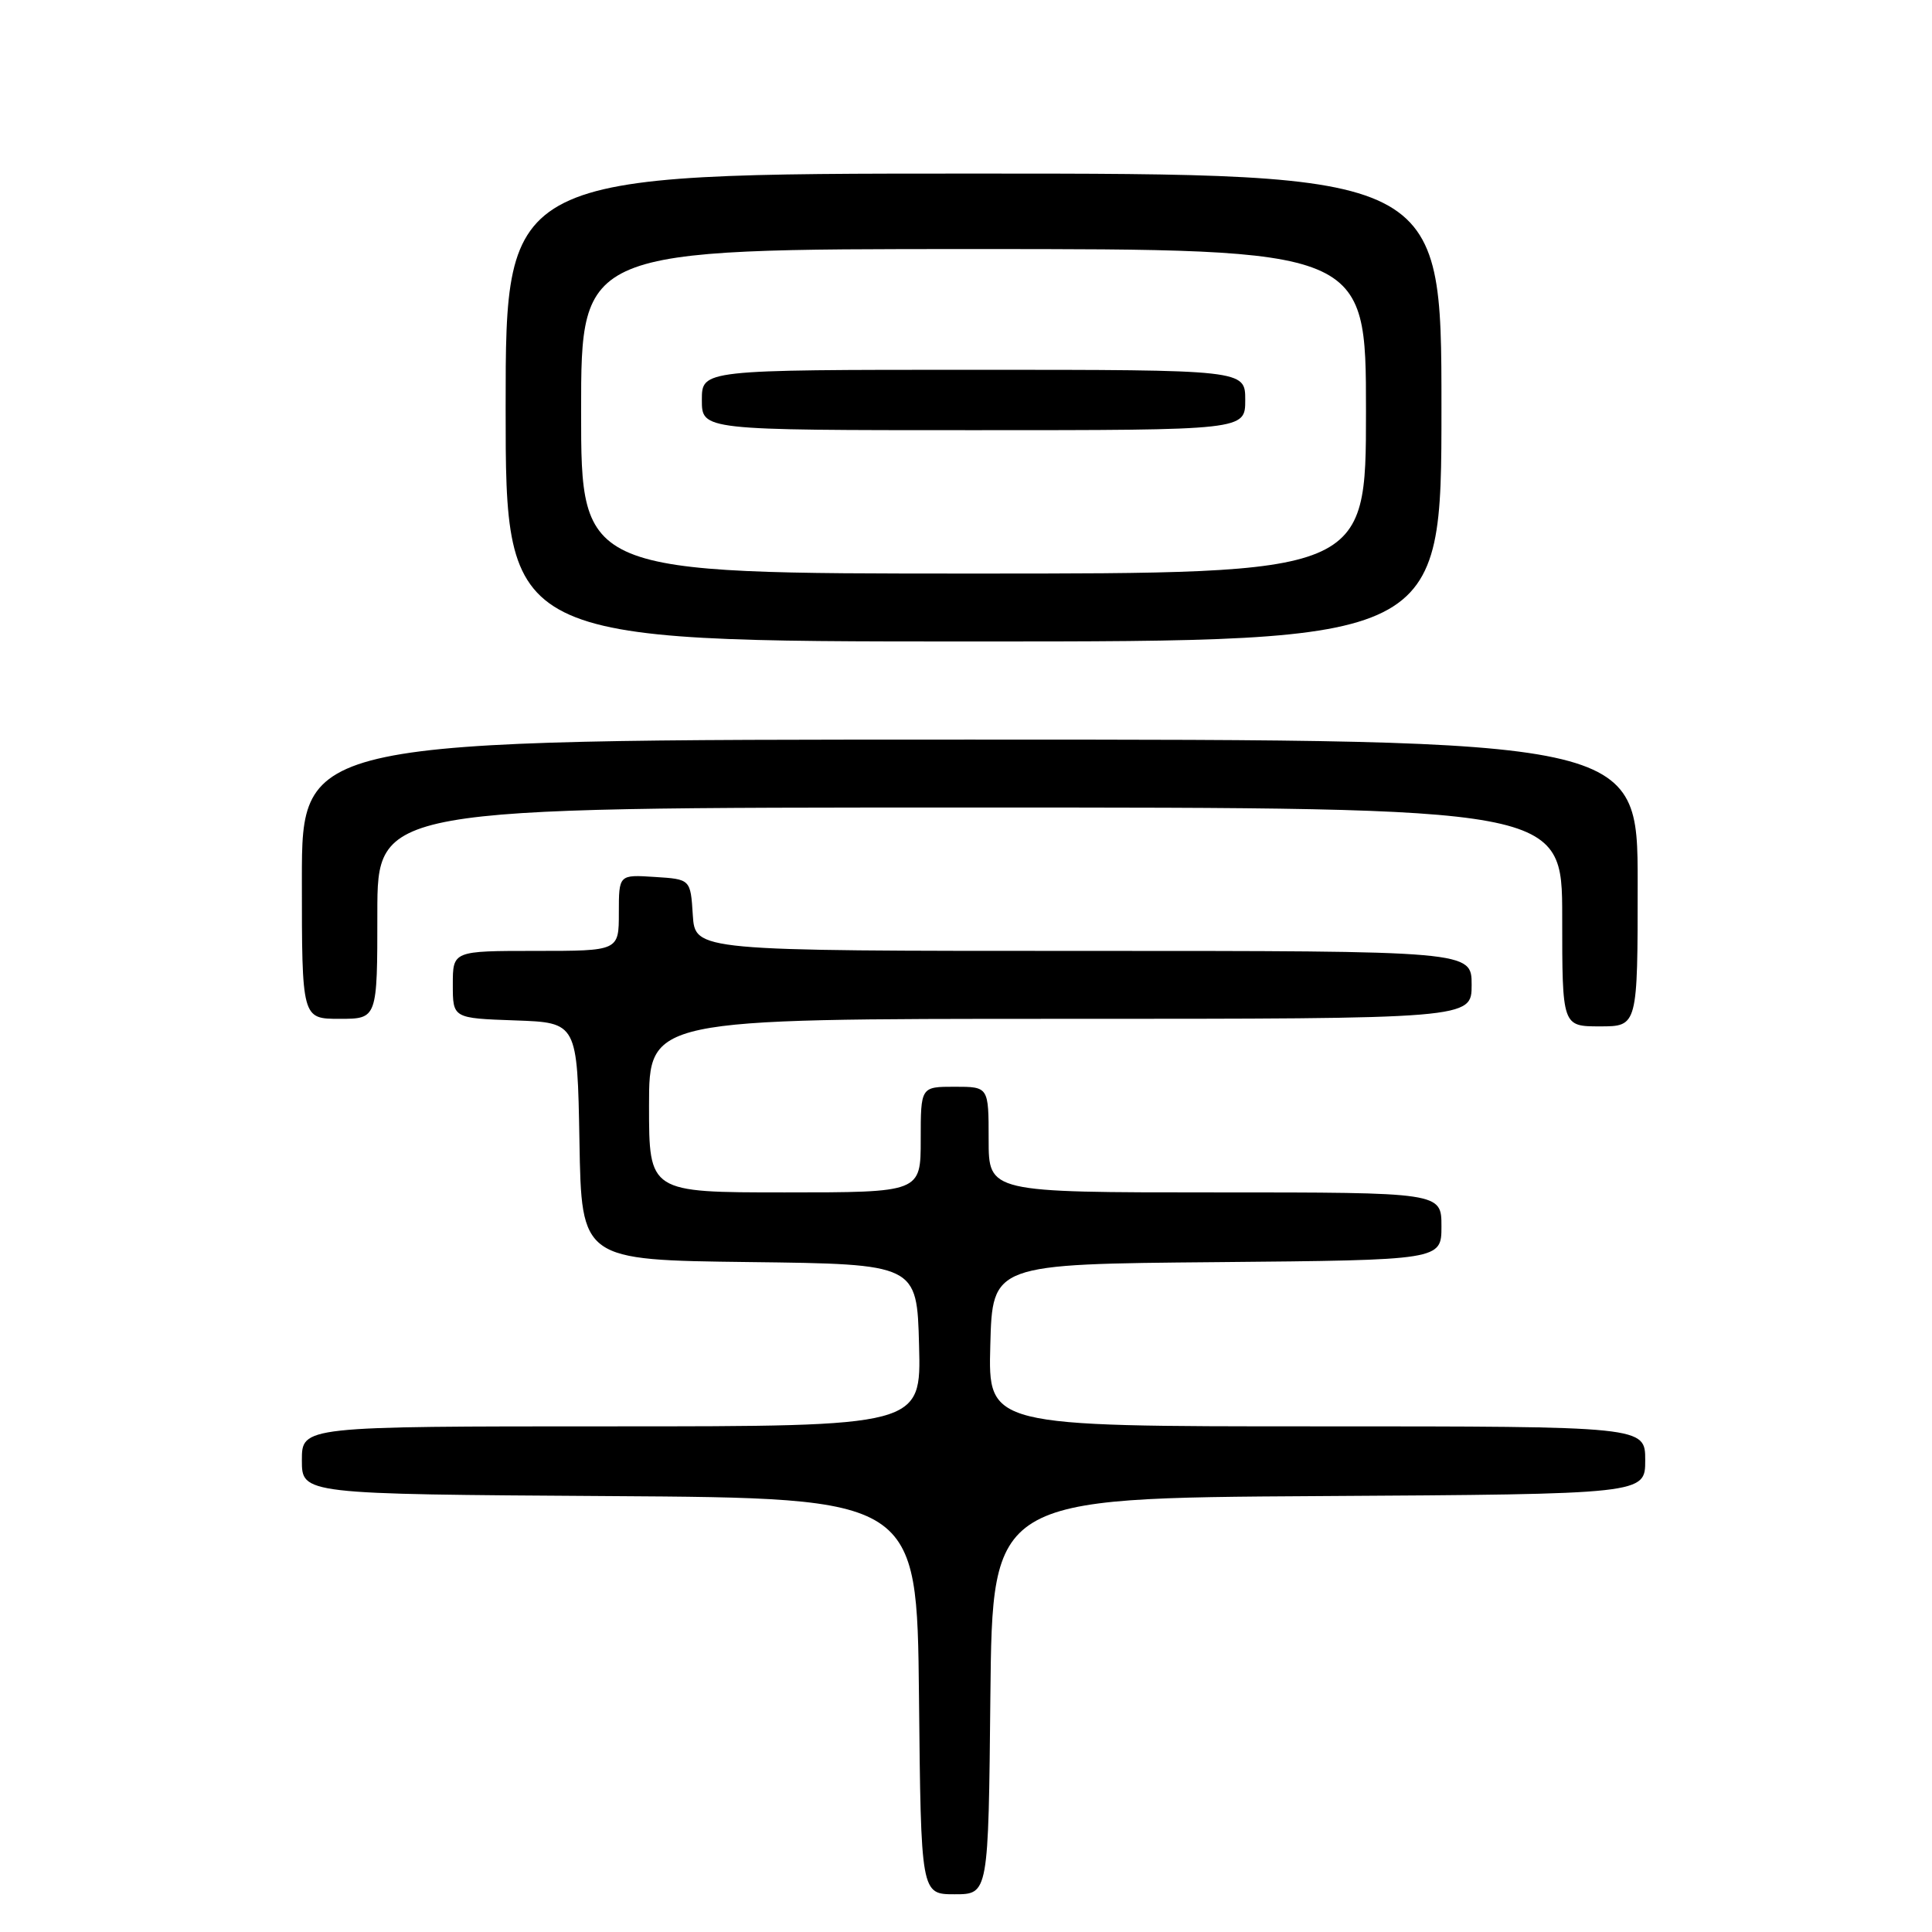 <?xml version="1.0" encoding="UTF-8" standalone="no"?>
<!DOCTYPE svg PUBLIC "-//W3C//DTD SVG 1.1//EN" "http://www.w3.org/Graphics/SVG/1.1/DTD/svg11.dtd" >
<svg xmlns="http://www.w3.org/2000/svg" xmlns:xlink="http://www.w3.org/1999/xlink" version="1.1" viewBox="0 0 256 256">
 <g >
 <path fill="currentColor"
d=" M 131.23 224.75 C 131.50 198.50 131.50 198.50 174.75 198.24 C 218.00 197.98 218.00 197.98 218.00 193.49 C 218.00 189.00 218.00 189.00 174.47 189.00 C 130.93 189.00 130.93 189.00 131.22 178.25 C 131.50 167.50 131.50 167.50 161.25 167.24 C 191.00 166.97 191.00 166.97 191.00 162.49 C 191.00 158.00 191.00 158.00 161.00 158.00 C 131.00 158.00 131.00 158.00 131.00 151.00 C 131.00 144.00 131.00 144.00 126.50 144.00 C 122.00 144.00 122.00 144.00 122.00 151.00 C 122.00 158.00 122.00 158.00 104.00 158.00 C 86.00 158.00 86.00 158.00 86.00 146.50 C 86.00 135.00 86.00 135.00 140.50 135.00 C 195.00 135.00 195.00 135.00 195.00 130.50 C 195.00 126.00 195.00 126.00 143.55 126.00 C 92.11 126.00 92.11 126.00 91.80 121.25 C 91.50 116.50 91.50 116.50 86.75 116.20 C 82.00 115.89 82.00 115.89 82.00 120.95 C 82.00 126.00 82.00 126.00 71.00 126.00 C 60.00 126.00 60.00 126.00 60.00 130.46 C 60.00 134.92 60.00 134.92 68.25 135.21 C 76.50 135.50 76.50 135.50 76.78 151.23 C 77.05 166.96 77.05 166.96 99.28 167.23 C 121.50 167.50 121.50 167.50 121.78 178.25 C 122.07 189.00 122.07 189.00 81.03 189.00 C 40.00 189.00 40.00 189.00 40.00 193.49 C 40.00 197.98 40.00 197.98 80.75 198.24 C 121.50 198.50 121.50 198.50 121.77 224.75 C 122.03 251.00 122.03 251.00 126.50 251.00 C 130.97 251.00 130.97 251.00 131.23 224.75 Z  M 217.00 117.00 C 217.00 98.00 217.00 98.00 128.50 98.00 C 40.00 98.00 40.00 98.00 40.00 116.50 C 40.00 135.00 40.00 135.00 45.00 135.00 C 50.00 135.00 50.00 135.00 50.00 121.00 C 50.00 107.00 50.00 107.00 128.50 107.00 C 207.00 107.00 207.00 107.00 207.00 121.50 C 207.00 136.00 207.00 136.00 212.00 136.00 C 217.00 136.00 217.00 136.00 217.00 117.00 Z  M 191.00 54.00 C 191.00 23.00 191.00 23.00 129.00 23.00 C 67.00 23.00 67.00 23.00 67.00 54.00 C 67.00 85.00 67.00 85.00 129.00 85.00 C 191.00 85.00 191.00 85.00 191.00 54.00 Z  M 77.00 54.50 C 77.00 33.00 77.00 33.00 129.00 33.00 C 181.00 33.00 181.00 33.00 181.00 54.50 C 181.00 76.00 181.00 76.00 129.00 76.00 C 77.00 76.00 77.00 76.00 77.00 54.50 Z  M 165.00 53.00 C 165.00 49.00 165.00 49.00 129.00 49.00 C 93.00 49.00 93.00 49.00 93.00 53.00 C 93.00 57.00 93.00 57.00 129.00 57.00 C 165.00 57.00 165.00 57.00 165.00 53.00 Z "/>
</g>
</svg>